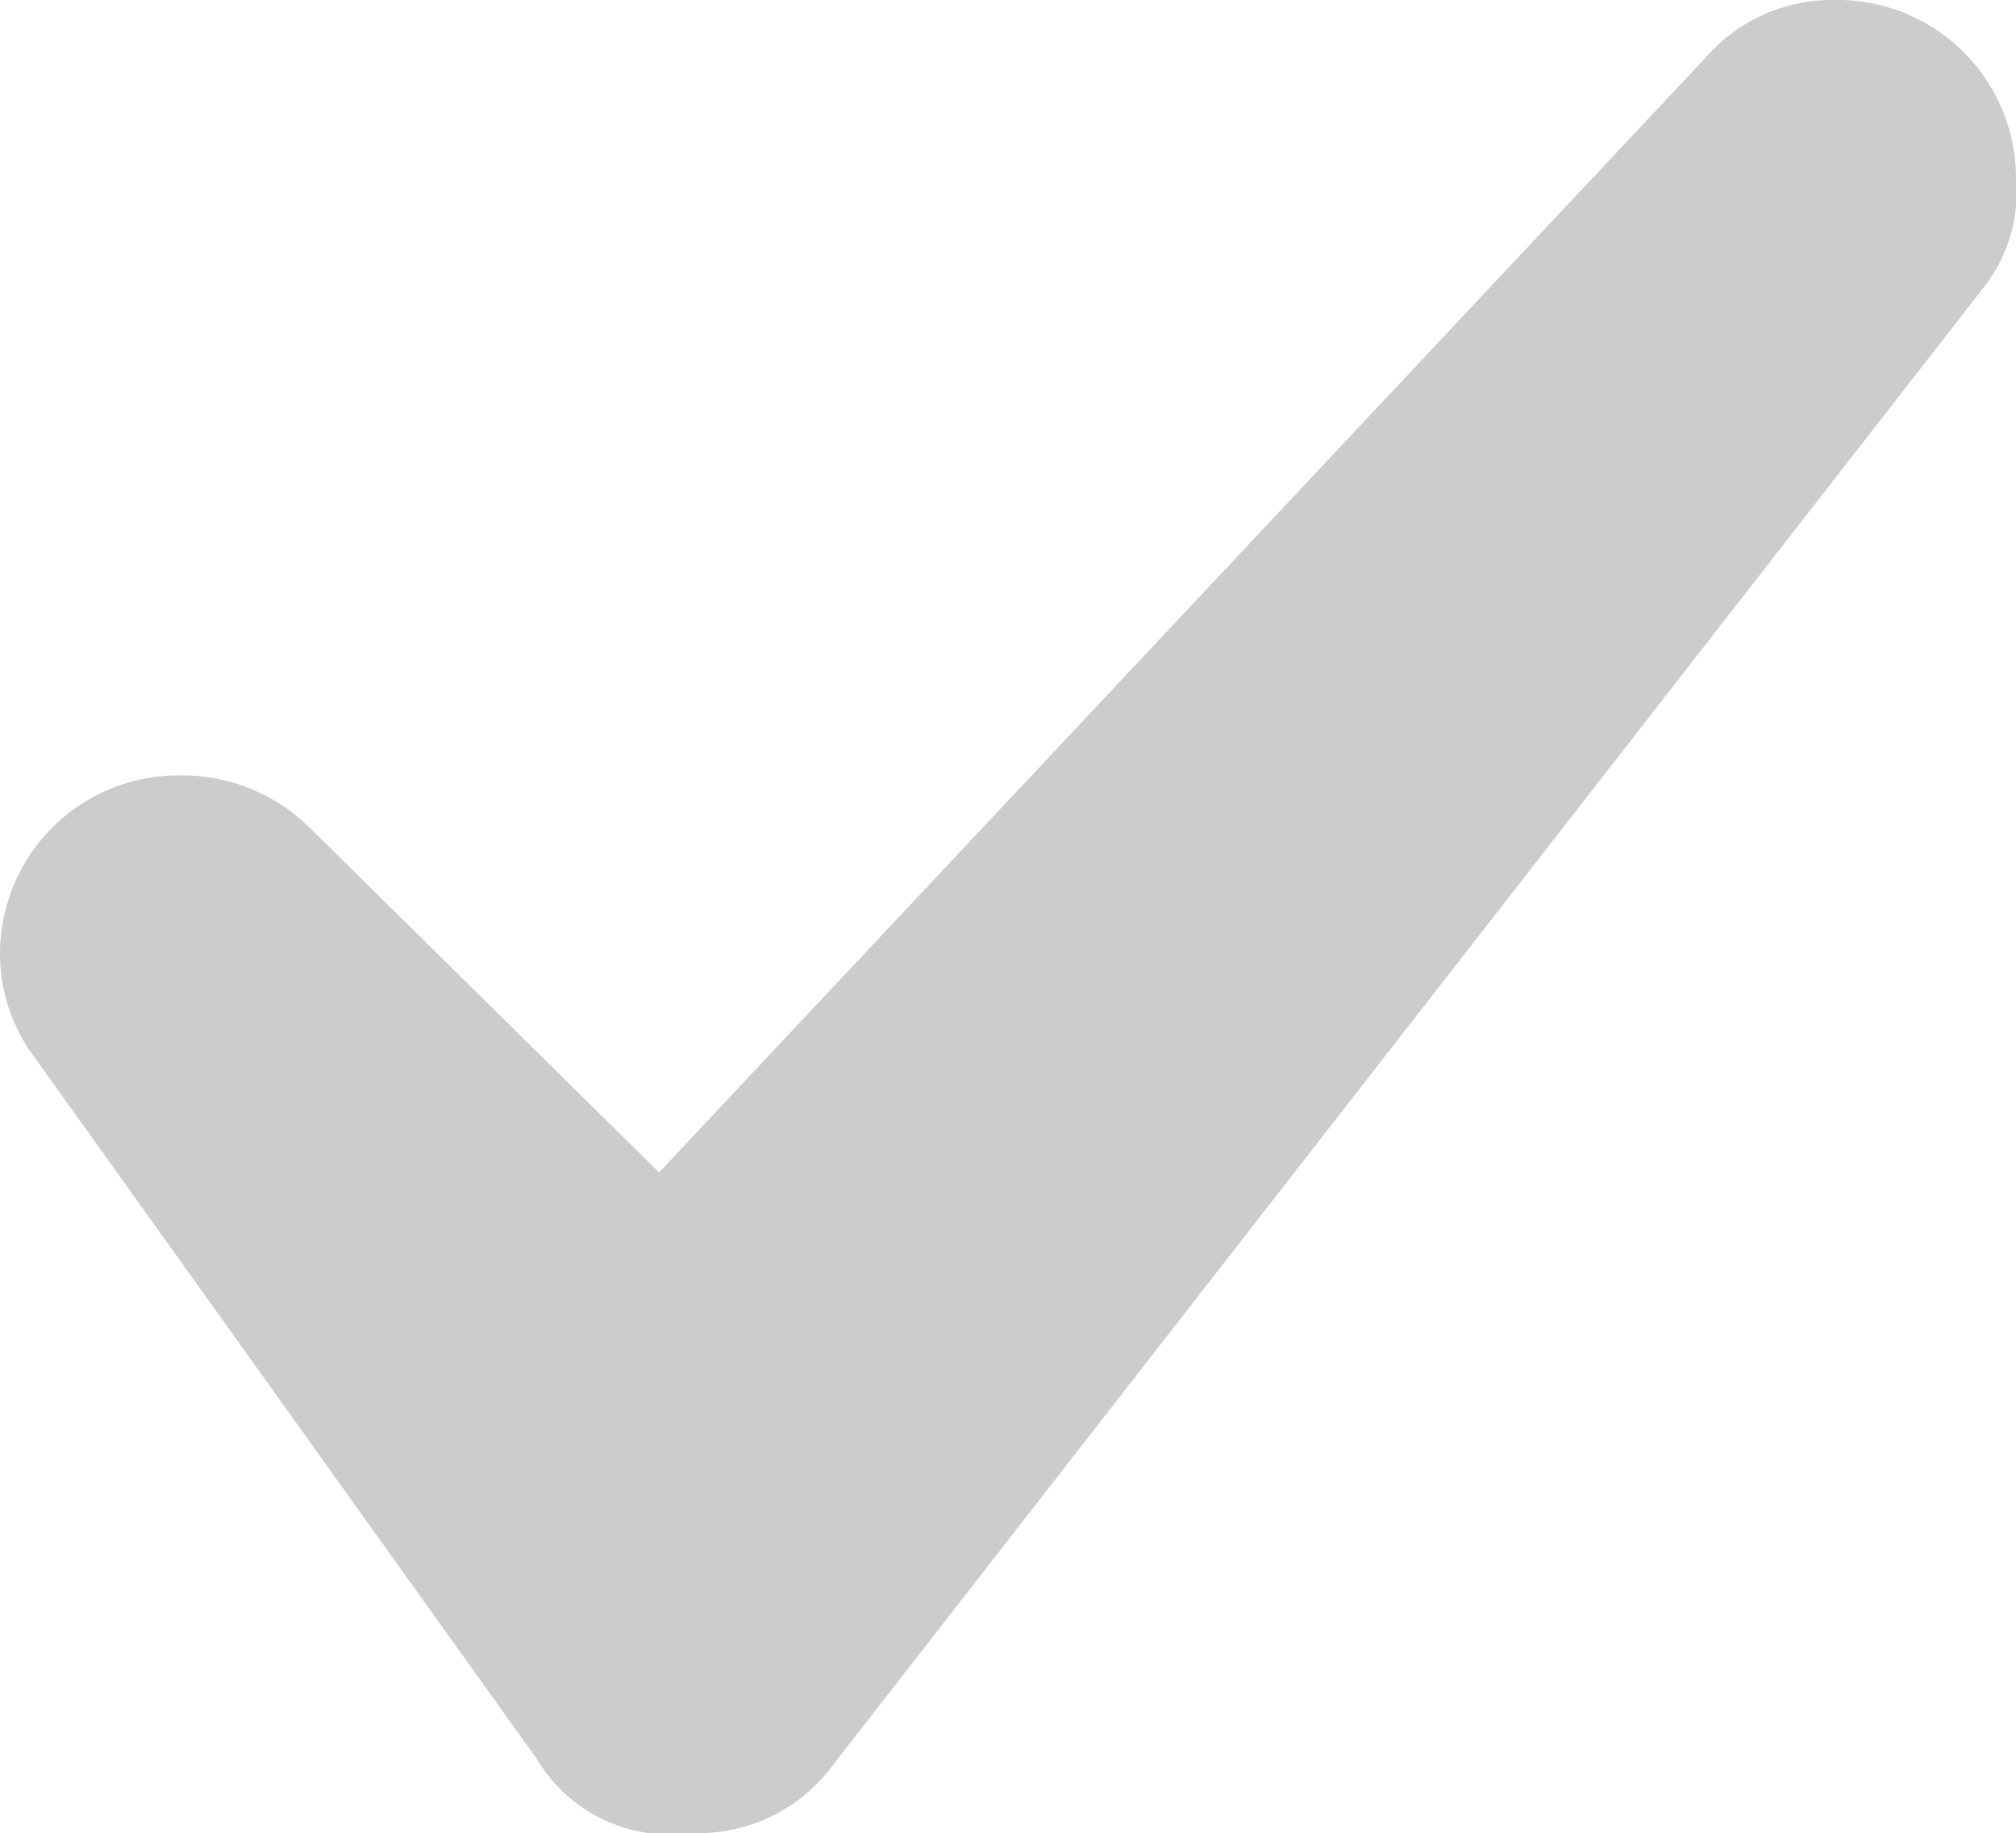<svg xmlns="http://www.w3.org/2000/svg" viewBox="0 0 13 11.82"><defs><style>.cls-1{fill:#ccc;}</style></defs><title>checkmark</title><g id="Layer_2" data-name="Layer 2"><g id="Basework"><g id="checkmark"><g id="_1040-checkmark-toolbar-selected_2x.png" data-name="1040-checkmark-toolbar-selected@2x.png"><path class="cls-1" d="M11.84,0A1.08,1.08,0,0,0,11,.37L4.25,7.56,2,5.34H2A1.17,1.17,0,0,0,1.16,5,1.15,1.15,0,0,0,0,6.15a1.11,1.11,0,0,0,.21.65h0l3.25,4.54a1,1,0,0,0,1,.48,1.08,1.08,0,0,0,.92-.45l7.43-9.54A1,1,0,0,0,13,1.14,1.15,1.15,0,0,0,11.84,0Z"/></g></g></g></g></svg>